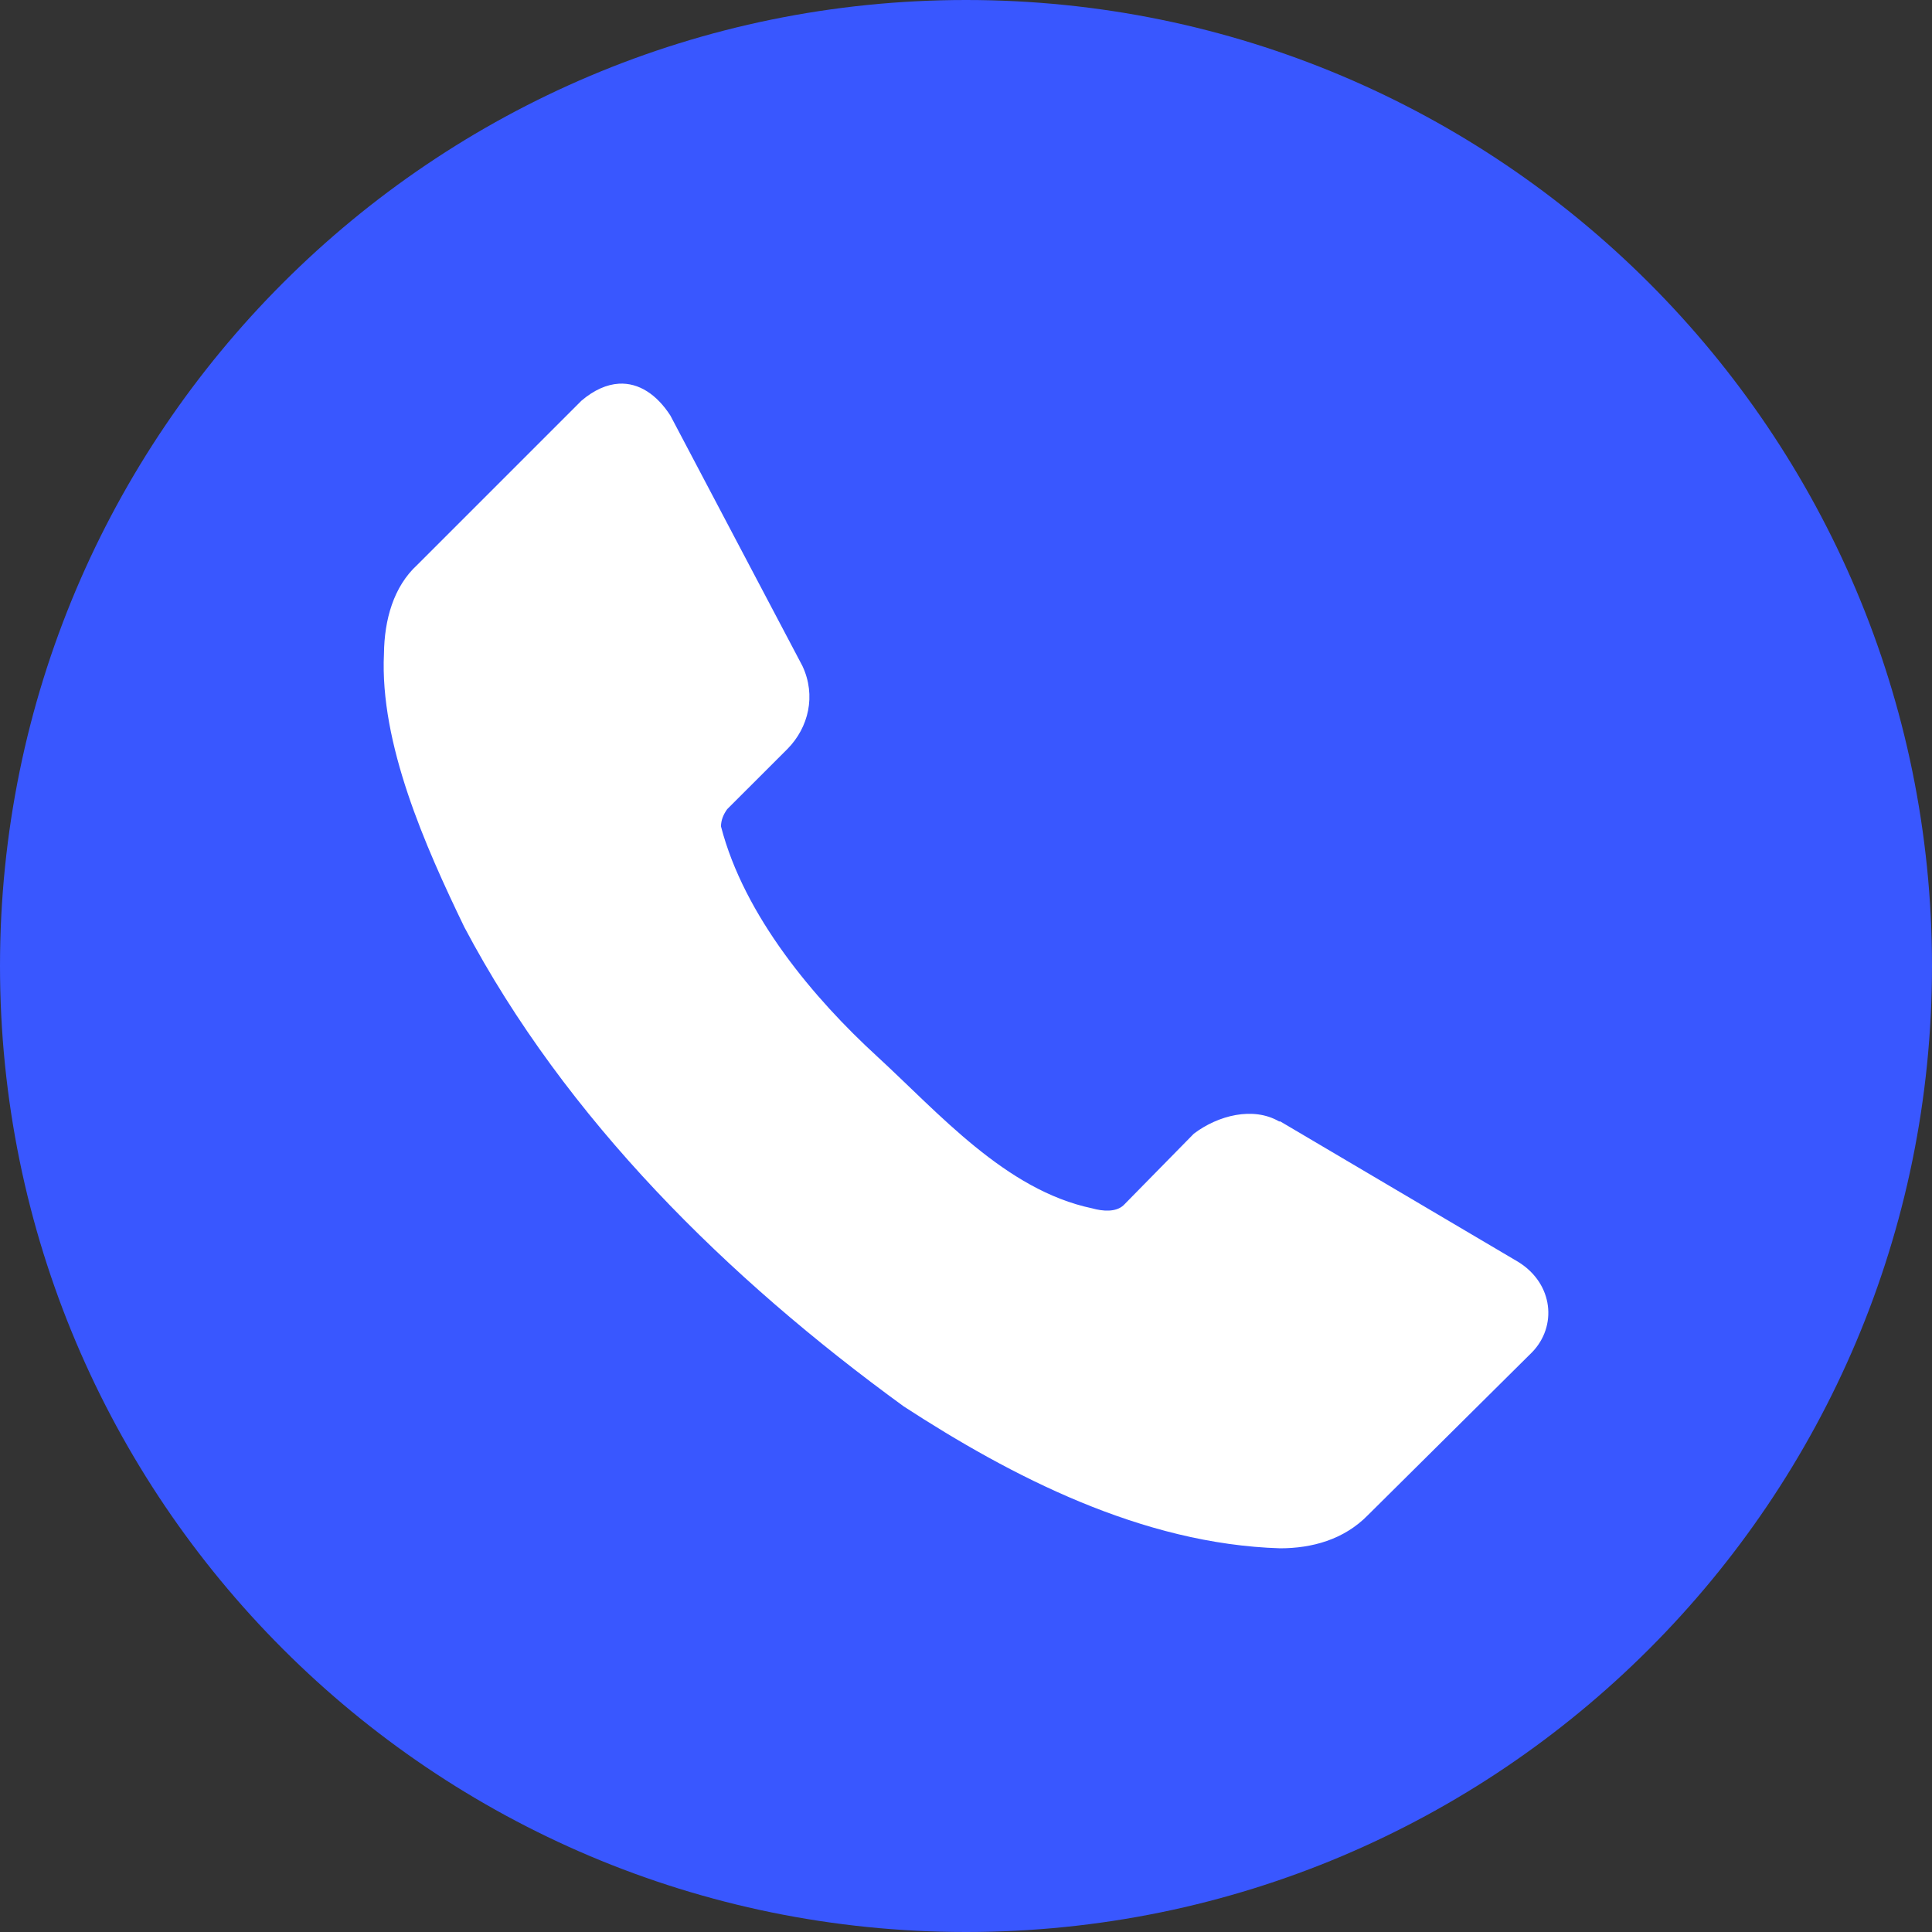 <svg width="50" height="50" viewBox="0 0 50 50" fill="none" xmlns="http://www.w3.org/2000/svg">
<rect x="0" y="0" width="50" height="50" fill="#333333" stroke="none"/>
<g clip-path="url(#clip0_115_7)">
<circle cx="25" cy="25" r="22.581" fill="white"/>
<path d="M25 0C11.193 0 0 11.193 0 25C0 38.807 11.193 50 25 50C38.807 50 50 38.807 50 25C50 11.193 38.807 0 25 0ZM16.016 9.93C16.531 9.9 16.996 10.208 17.349 10.754L20.767 17.236C21.127 18.004 20.923 18.827 20.386 19.376L18.82 20.941C18.724 21.073 18.66 21.223 18.659 21.387C19.259 23.711 21.08 25.854 22.687 27.328C24.294 28.803 26.02 30.799 28.262 31.271C28.539 31.349 28.879 31.376 29.077 31.192L30.896 29.34C31.524 28.864 32.432 28.633 33.102 29.022H33.133L39.3 32.663C40.206 33.23 40.3 34.327 39.651 34.995L35.404 39.209C34.776 39.852 33.943 40.069 33.133 40.07C29.552 39.962 26.168 38.205 23.389 36.398C18.827 33.08 14.642 28.963 12.015 23.99C11.007 21.904 9.824 19.244 9.937 16.916C9.947 16.04 10.184 15.182 10.8 14.618L15.048 10.37C15.379 10.088 15.707 9.949 16.016 9.93V9.93Z" fill="#3957FF"/>
</g>
<defs>
<clipPath id="clip0_115_7">
<rect width="50" height="50" fill="white"/>
</clipPath>
</defs>
</svg>
